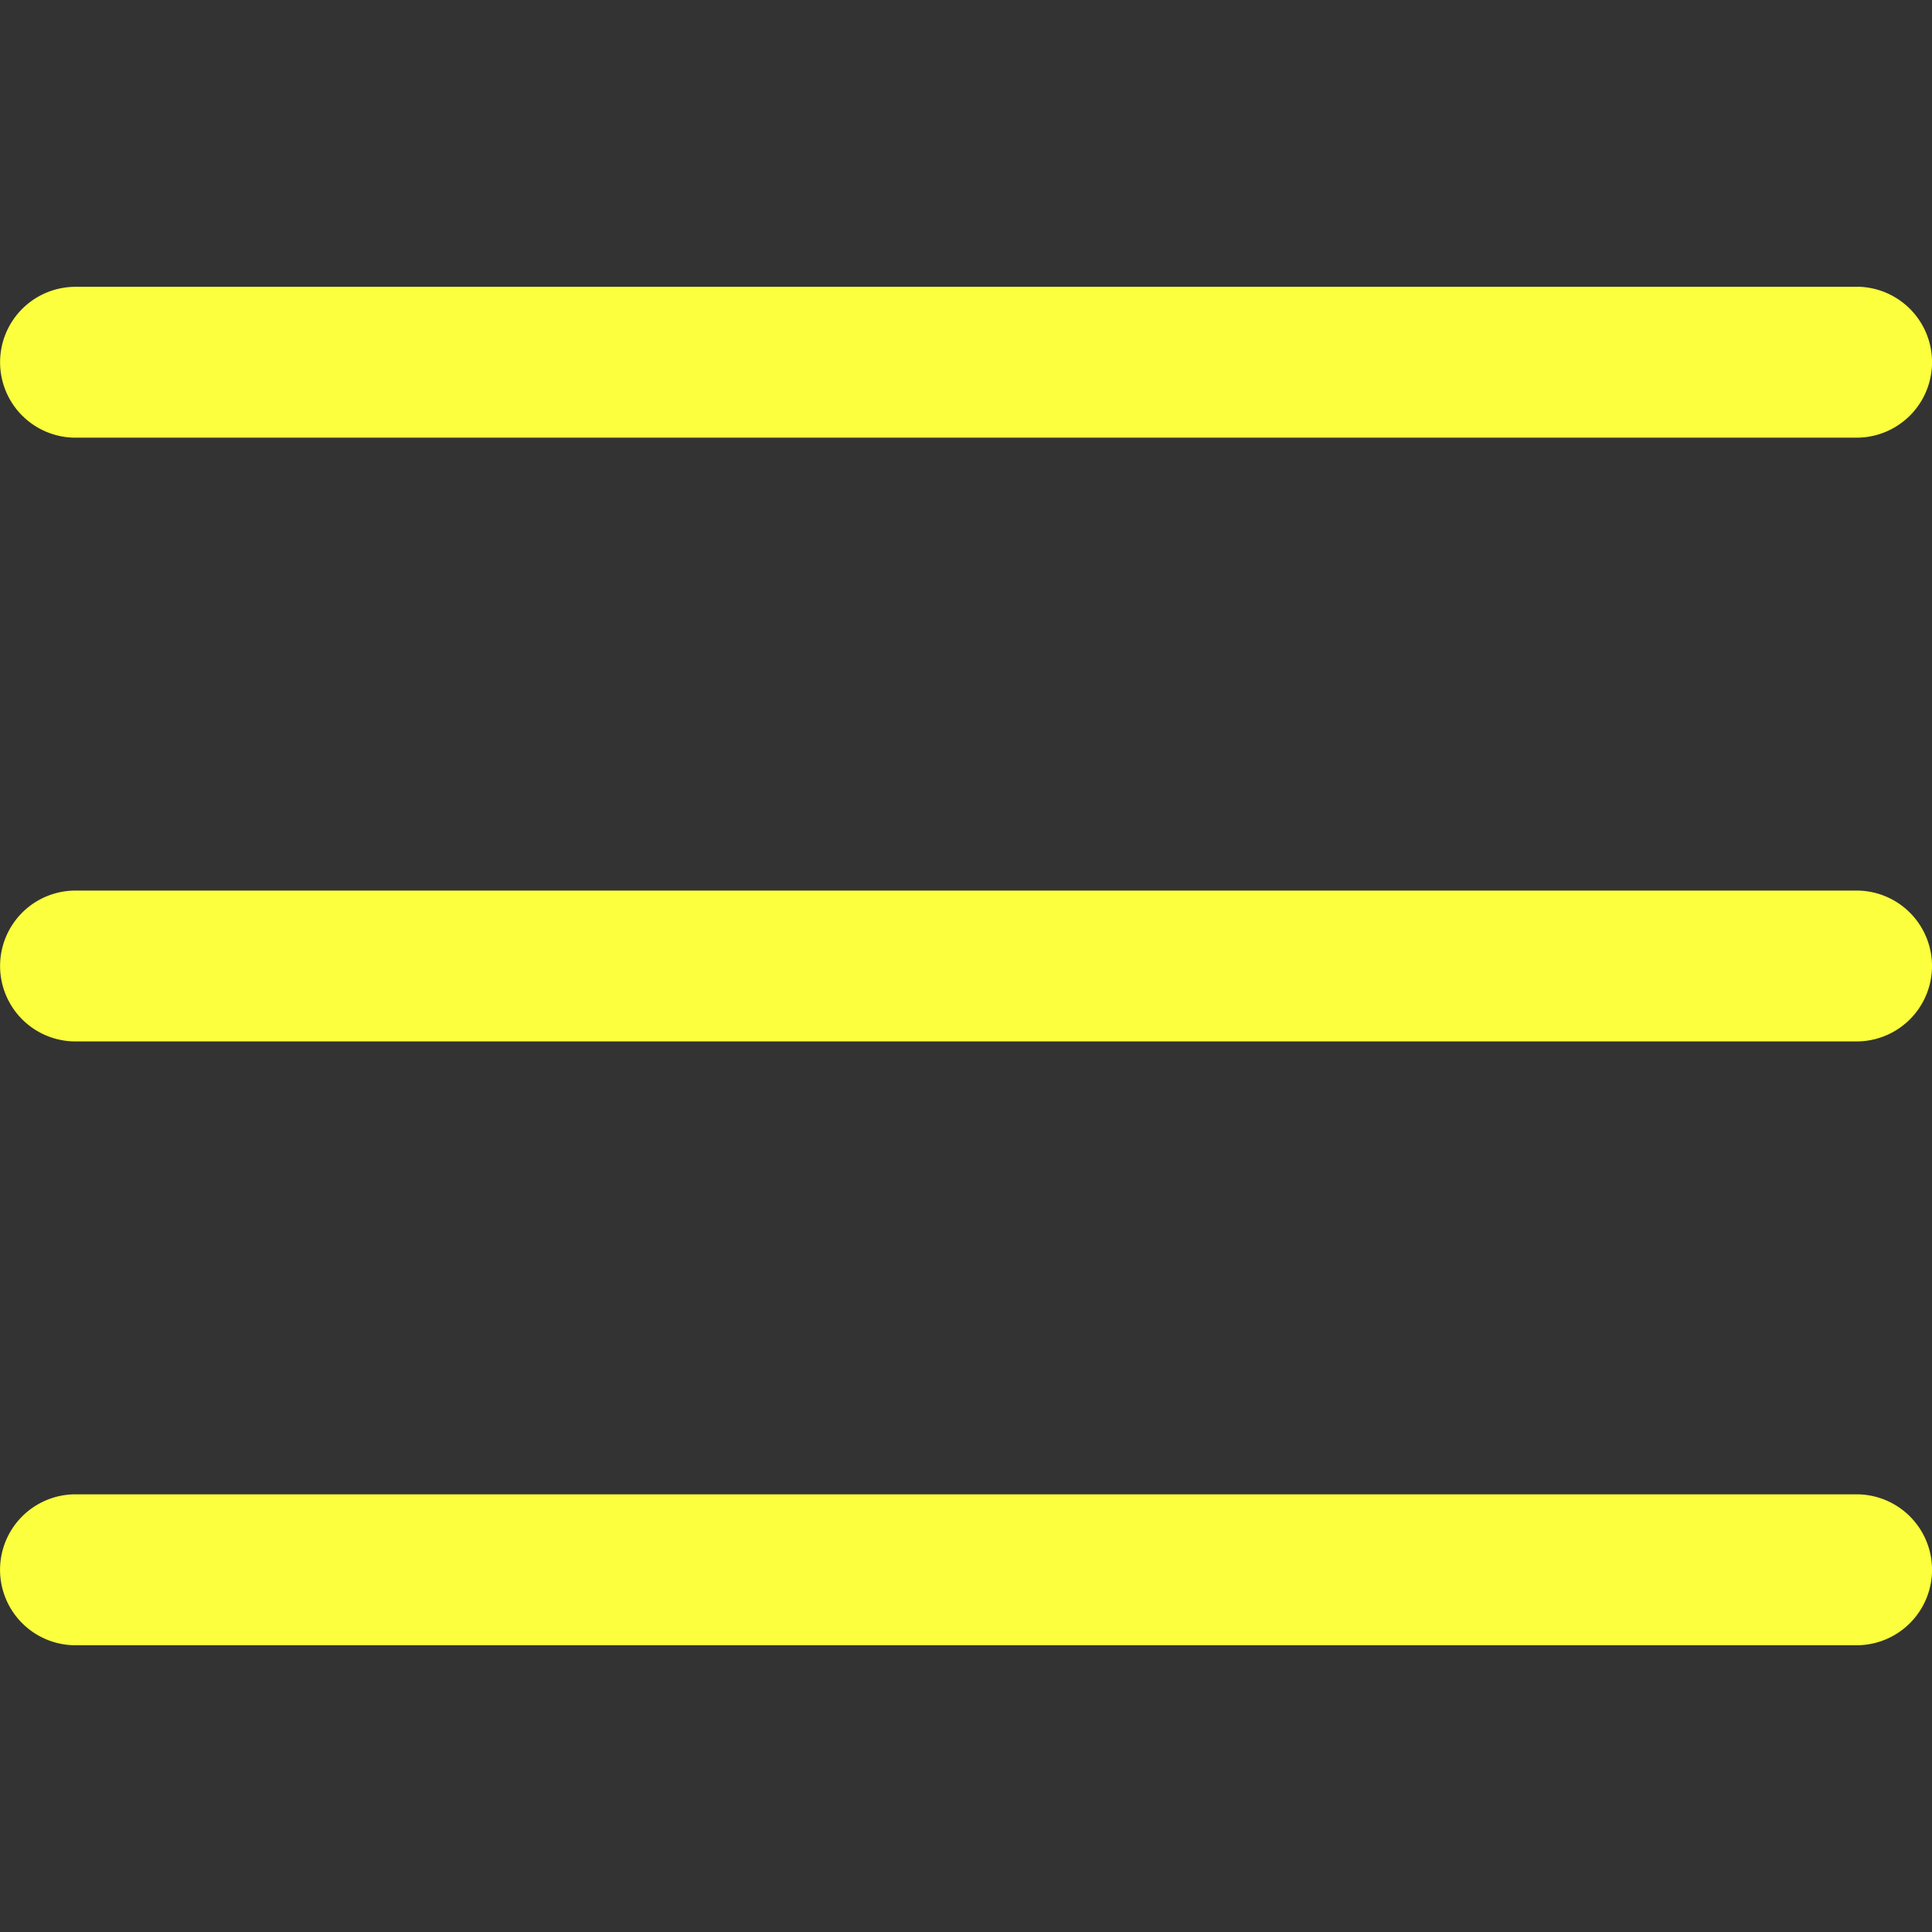 <svg xmlns="http://www.w3.org/2000/svg" width="24" height="24" fill="none"><rect width="100%" height="100%" fill="#333333" stroke="none"/><path d="M23.063 11.063H.938a.937.937 0 100 1.874h22.125a.937.937 0 100-1.874zm0-7.5H.938a.937.937 0 100 1.874h22.125a.937.937 0 100-1.875zm0 15H.938a.937.937 0 100 1.875h22.125a.937.937 0 100-1.875z" fill="#FBFF3D"/></svg>